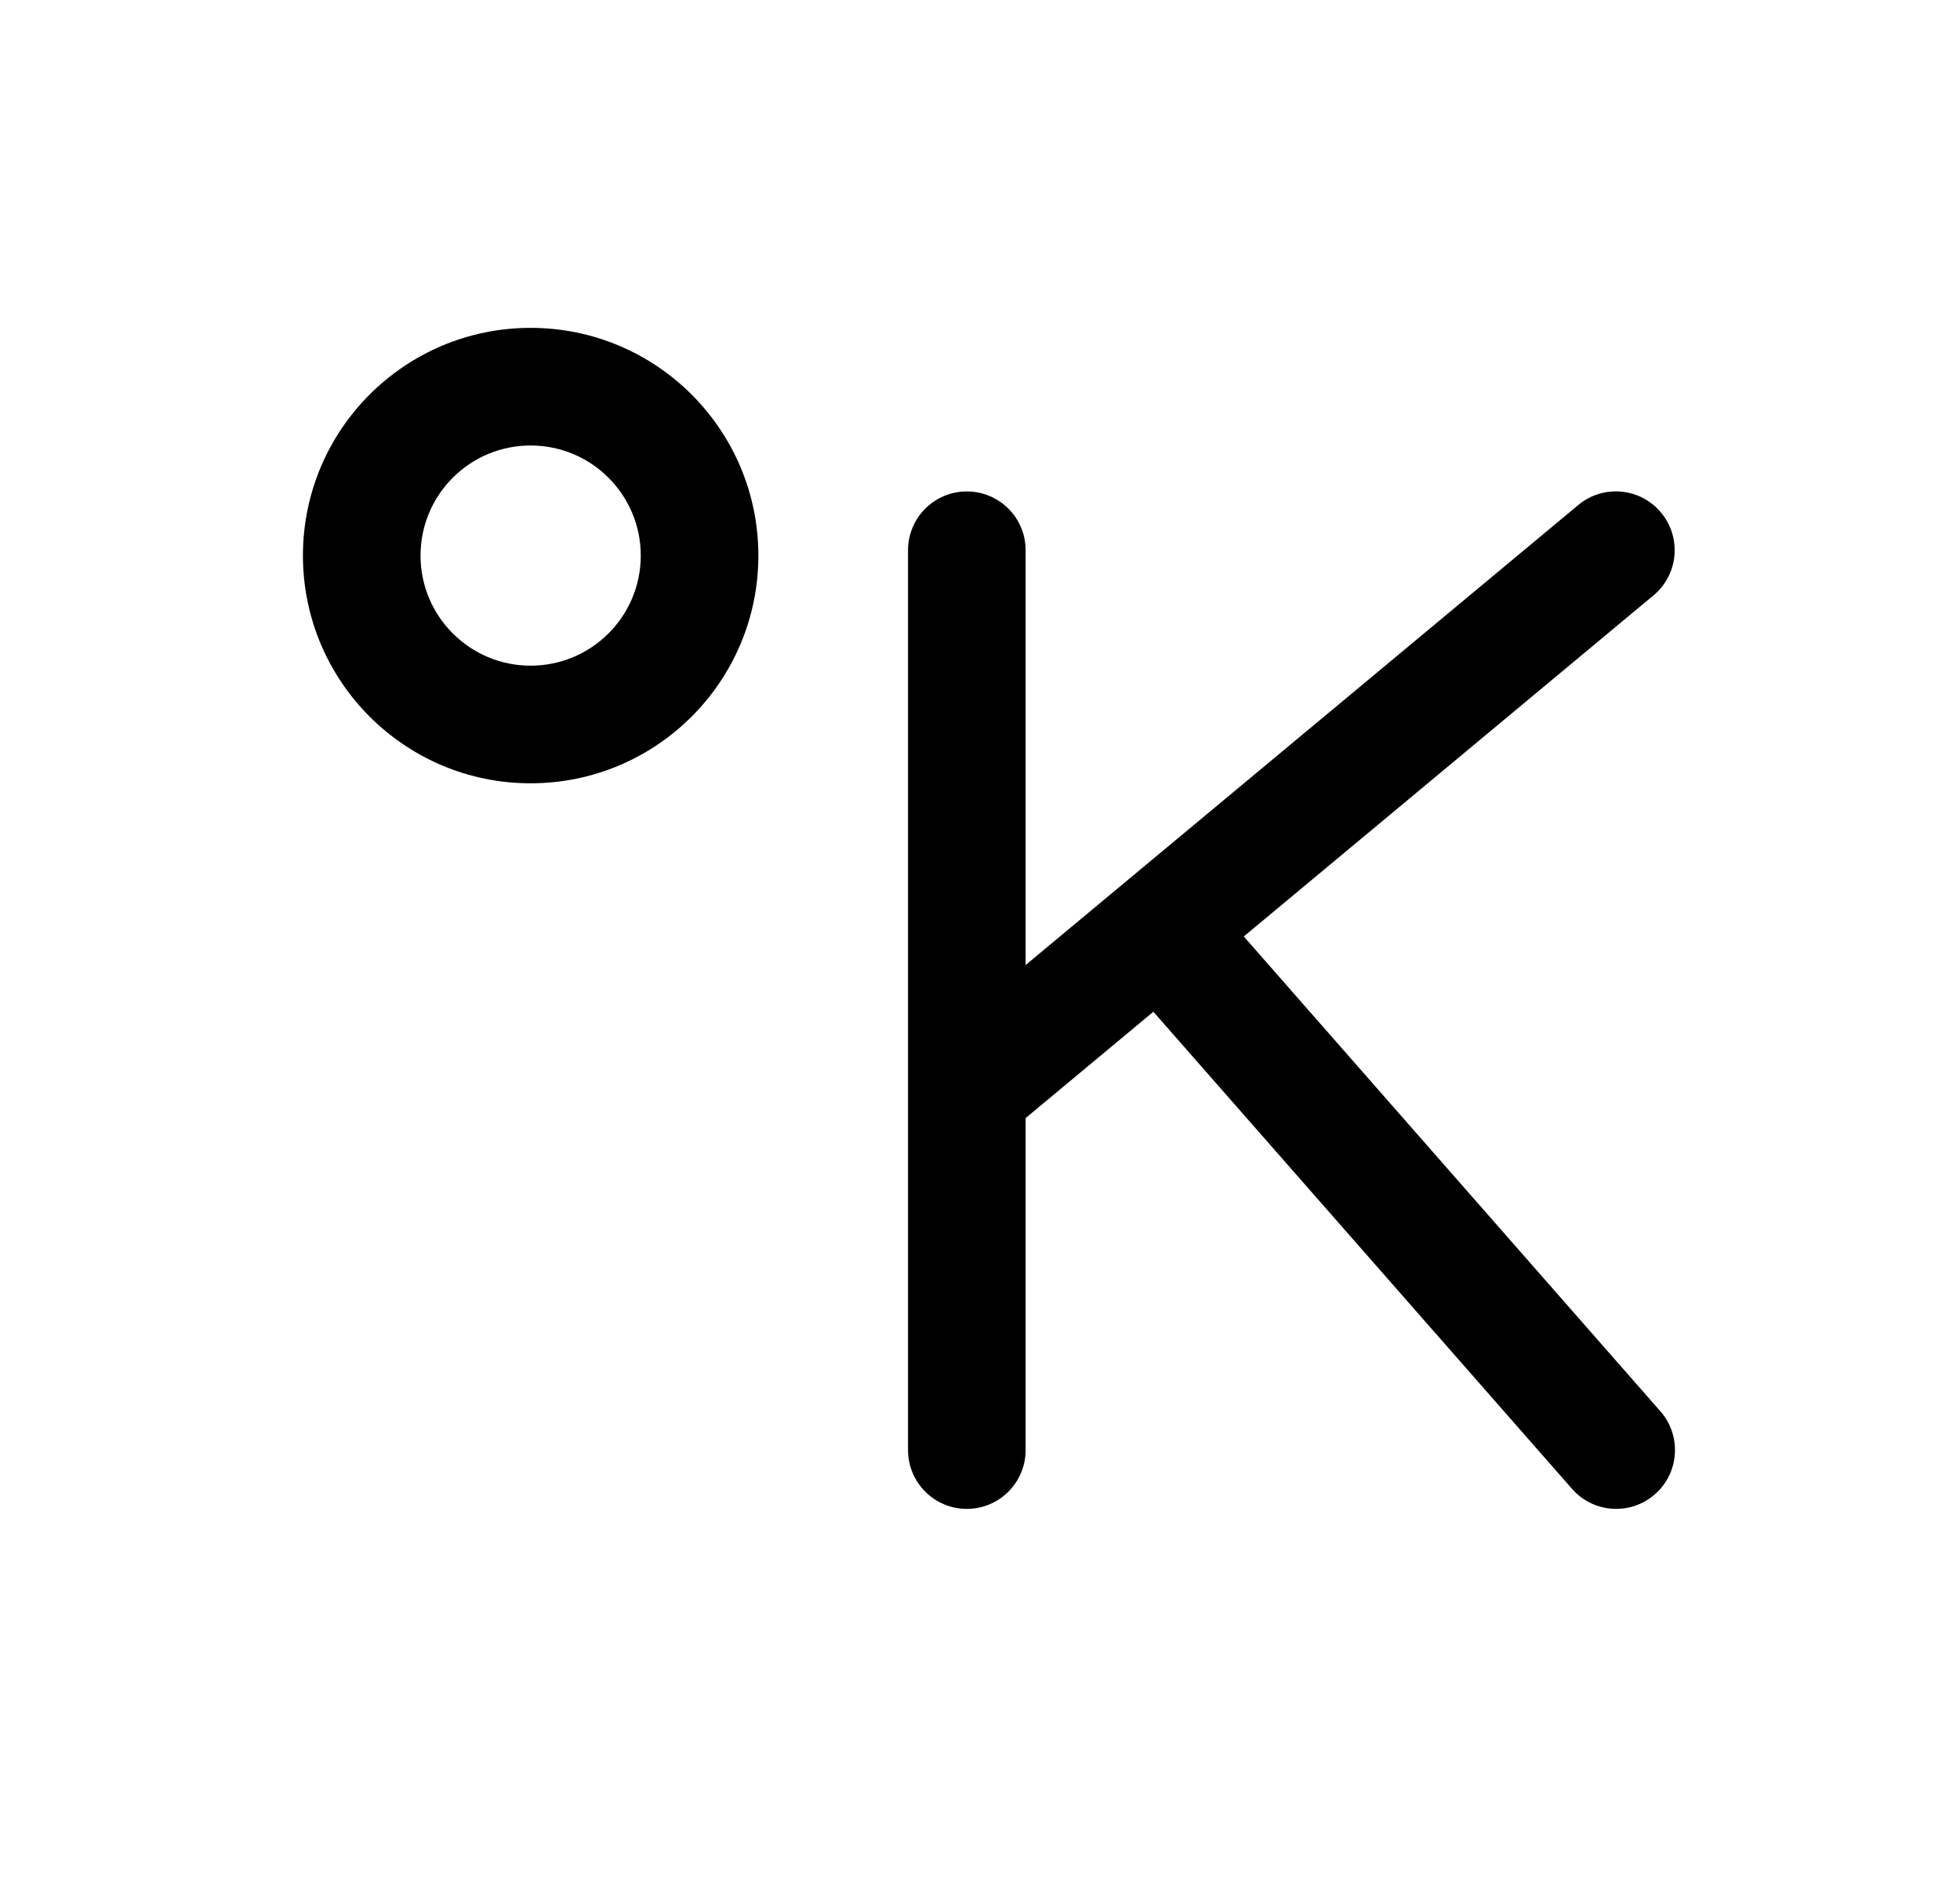 <svg width="25" height="24" viewBox="0 0 25 24" fill="none" xmlns="http://www.w3.org/2000/svg">
<path fill-rule="evenodd" clip-rule="evenodd" d="M6.768 5.681C5.993 5.681 5.364 6.309 5.364 7.085C5.364 7.86 5.993 8.489 6.768 8.489C7.544 8.489 8.173 7.86 8.173 7.085C8.173 6.31 7.544 5.681 6.768 5.681ZM3.864 7.085C3.864 5.481 5.164 4.181 6.768 4.181C8.371 4.181 9.673 5.481 9.673 7.085C9.673 8.689 8.371 9.989 6.768 9.989C5.164 9.989 3.864 8.688 3.864 7.085Z" fill="black"/>
<path fill-rule="evenodd" clip-rule="evenodd" d="M12.332 6.267C12.746 6.267 13.082 6.602 13.082 7.017V18.492C13.082 18.906 12.746 19.242 12.332 19.242C11.918 19.242 11.582 18.906 11.582 18.492V7.017C11.582 6.602 11.918 6.267 12.332 6.267Z" fill="black"/>
<path fill-rule="evenodd" clip-rule="evenodd" d="M21.187 6.537C21.452 6.855 21.409 7.328 21.09 7.593L12.824 14.473C12.506 14.738 12.033 14.694 11.768 14.376C11.503 14.057 11.546 13.585 11.864 13.32L20.131 6.44C20.449 6.175 20.922 6.218 21.187 6.537Z" fill="black"/>
<path fill-rule="evenodd" clip-rule="evenodd" d="M21.109 19.055C21.421 18.782 21.451 18.308 21.178 17.997L15.416 11.431C15.143 11.12 14.669 11.089 14.358 11.362C14.046 11.636 14.016 12.11 14.289 12.421L20.051 18.986C20.324 19.298 20.798 19.329 21.109 19.055Z" fill="black"/>
</svg>